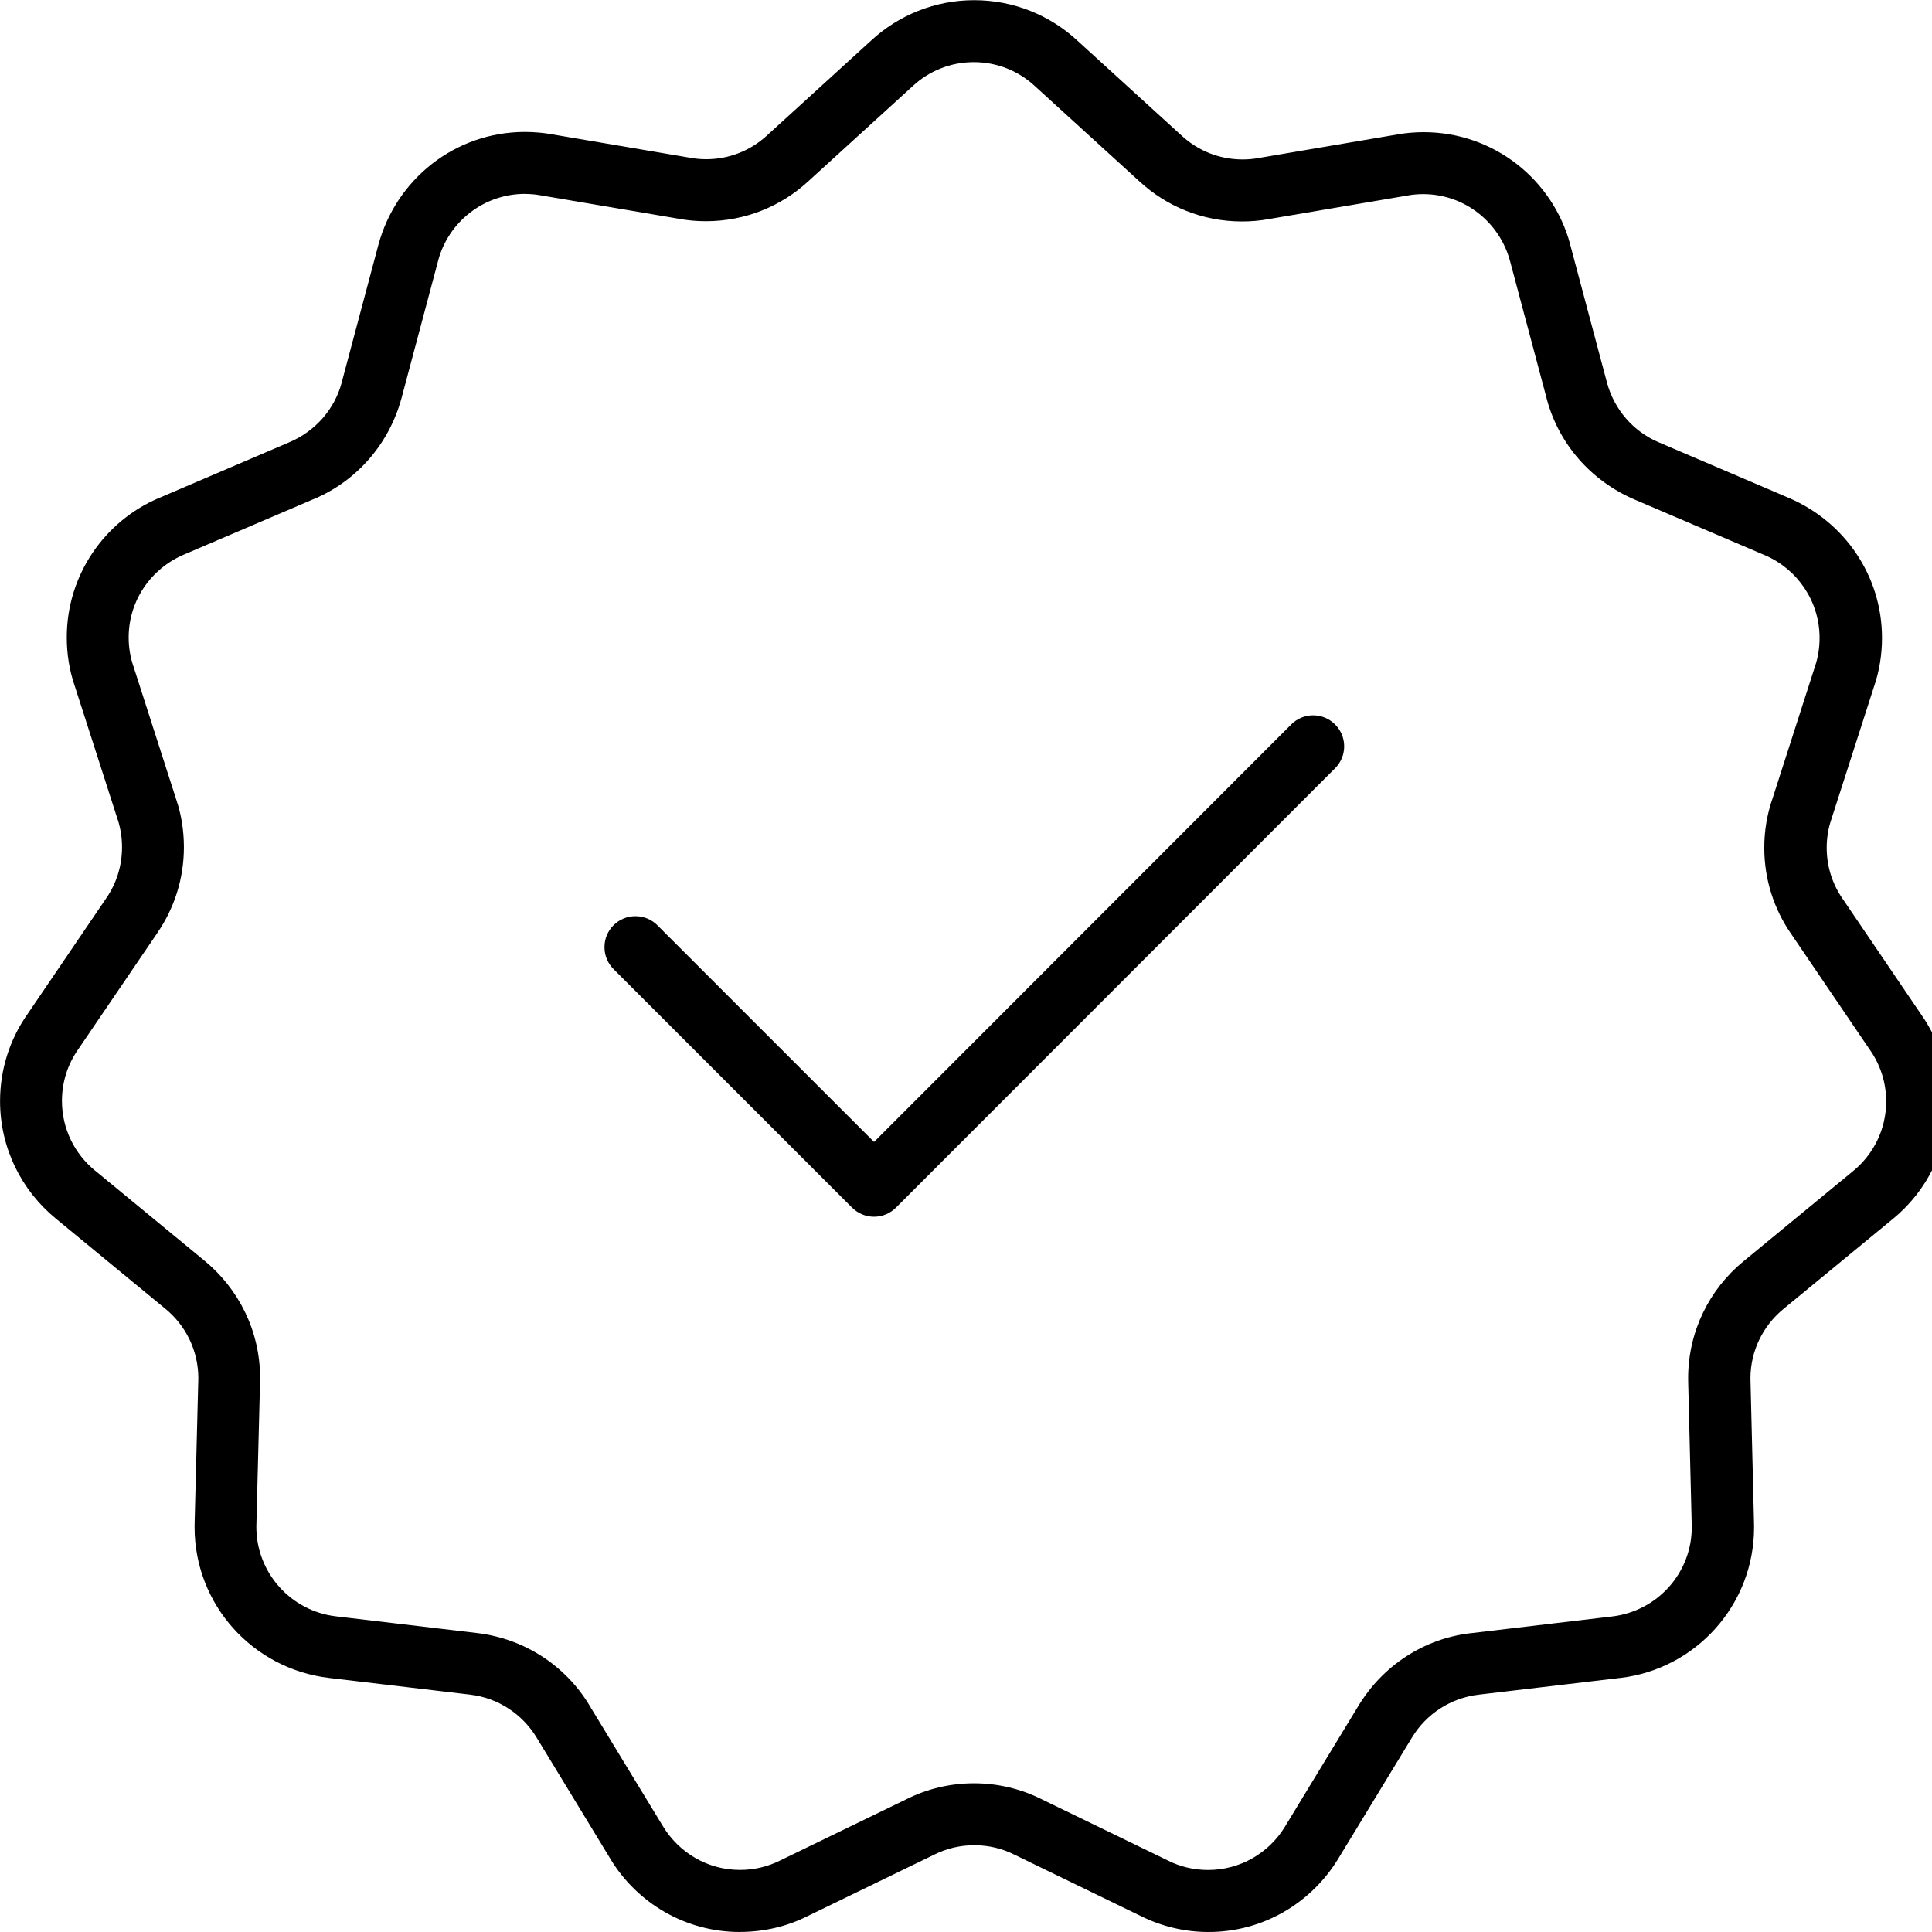 <!-- Generated by IcoMoon.io -->
<svg version="1.1" xmlns="http://www.w3.org/2000/svg" width="32" height="32" viewBox="0 0 32 32">
<title>check2</title>
<path d="M12.256 32c-0.908-0-1.703-0.483-2.143-1.205l-0.006-0.011-1.221-2.008c-0.236-0.385-0.633-0.652-1.095-0.707l-0.007-0.001-2.334-0.276c-1.26-0.149-2.227-1.211-2.227-2.498 0-0.027 0-0.054 0.001-0.080l-0 0.004 0.060-2.349c0-0.012 0.001-0.026 0.001-0.040 0-0.463-0.212-0.877-0.544-1.15l-0.003-0.002-1.814-1.494c-0.565-0.464-0.923-1.163-0.923-1.946 0-0.53 0.164-1.022 0.445-1.427l-0.005 0.008 1.321-1.944c0.162-0.235 0.259-0.527 0.259-0.841 0-0.164-0.026-0.322-0.075-0.47l0.003 0.011-0.719-2.237c-0.079-0.233-0.124-0.501-0.124-0.78 0-1.034 0.626-1.923 1.52-2.306l0.016-0.006 2.16-0.924c0.422-0.182 0.738-0.541 0.857-0.981l0.002-0.010 0.605-2.27c0.292-1.088 1.269-1.875 2.43-1.875 0.152 0 0.301 0.014 0.446 0.039l-0.015-0.002 2.317 0.393c0.076 0.014 0.164 0.022 0.254 0.022 0.387 0 0.74-0.149 1.004-0.392l1.736-1.582c0.446-0.409 1.043-0.66 1.698-0.66 0.658 0 1.258 0.253 1.706 0.667l1.734 1.58c0.264 0.243 0.617 0.391 1.006 0.391 0.089 0 0.177-0.008 0.262-0.023l-0.009 0.001 2.316-0.393c0.13-0.024 0.279-0.037 0.431-0.037 1.161 0 2.138 0.788 2.425 1.858l0.004 0.018 0.605 2.27c0.121 0.45 0.437 0.81 0.85 0.988l0.010 0.004 2.162 0.924c0.909 0.392 1.534 1.281 1.534 2.316 0 0.278-0.045 0.545-0.128 0.794l0.005-0.018-0.719 2.237c-0.047 0.138-0.074 0.297-0.074 0.462 0 0.313 0.097 0.604 0.262 0.843l-0.003-0.005 1.32 1.944c0.275 0.397 0.439 0.889 0.439 1.419 0 0.782-0.357 1.482-0.918 1.943l-0.004 0.003-1.814 1.493c-0.334 0.275-0.545 0.688-0.545 1.151 0 0.015 0 0.029 0.001 0.043l-0-0.002 0.058 2.35c0.001 0.022 0.001 0.048 0.001 0.074 0 1.287-0.968 2.348-2.216 2.494l-0.012 0.001-2.334 0.276c-0.47 0.056-0.867 0.323-1.099 0.702l-0.004 0.006-1.221 2.007c-0.447 0.734-1.242 1.216-2.15 1.216-0.404 0-0.786-0.096-1.125-0.266l0.014 0.007-2.113-1.026c-0.191-0.096-0.417-0.152-0.656-0.152s-0.464 0.056-0.664 0.156l0.009-0.004-2.114 1.026c-0.324 0.163-0.707 0.258-1.111 0.258h-0zM8.697 3.211c-0 0-0 0-0.001 0-0.688 0-1.267 0.467-1.438 1.101l-0.002 0.010-0.605 2.27c-0.205 0.759-0.737 1.365-1.432 1.665l-0.016 0.006-2.16 0.924c-0.54 0.231-0.912 0.758-0.912 1.372 0 0.165 0.027 0.324 0.077 0.473l-0.003-0.011 0.719 2.237c0.078 0.231 0.122 0.498 0.122 0.774 0 0.529-0.163 1.019-0.443 1.424l0.006-0.008-1.322 1.944c-0.163 0.235-0.261 0.527-0.261 0.842 0 0.464 0.212 0.879 0.545 1.152l0.003 0.002 1.814 1.494c0.563 0.464 0.92 1.161 0.92 1.942 0 0.024-0 0.048-0.001 0.072l0-0.003-0.060 2.35c-0 0.014-0.001 0.030-0.001 0.046 0 0.764 0.574 1.394 1.315 1.482l0.007 0.001 2.333 0.276c0.792 0.094 1.462 0.544 1.853 1.183l0.006 0.011 1.221 2.008c0.265 0.435 0.737 0.722 1.276 0.722 0.24 0 0.466-0.057 0.667-0.157l-0.009 0.004 2.115-1.026c0.322-0.161 0.702-0.256 1.103-0.256s0.781 0.095 1.118 0.263l-0.015-0.007 2.114 1.026c0.192 0.097 0.419 0.154 0.659 0.154 0.538 0 1.010-0.286 1.272-0.714l0.004-0.007 1.221-2.008c0.398-0.65 1.068-1.101 1.848-1.193l0.012-0.001 2.333-0.276c0.747-0.087 1.322-0.716 1.322-1.479 0-0.016-0-0.031-0.001-0.047l0 0.002-0.058-2.35c-0.001-0.022-0.001-0.047-0.001-0.072 0-0.779 0.356-1.476 0.914-1.935l0.004-0.003 1.814-1.493c0.336-0.275 0.548-0.69 0.548-1.154 0-0.315-0.098-0.607-0.265-0.848l0.003 0.005-1.32-1.944c-0.273-0.396-0.437-0.886-0.437-1.414 0-0.278 0.045-0.545 0.129-0.795l-0.005 0.018 0.719-2.236c0.046-0.138 0.073-0.296 0.073-0.461 0-0.614-0.371-1.141-0.901-1.37l-0.010-0.004-2.162-0.924c-0.711-0.307-1.243-0.912-1.444-1.654l-0.004-0.018-0.605-2.27c-0.172-0.645-0.752-1.113-1.44-1.113-0.090 0-0.179 0.008-0.265 0.024l0.009-0.001-2.316 0.393c-0.129 0.024-0.278 0.037-0.43 0.037-0.654 0-1.249-0.251-1.695-0.662l-1.735-1.581c-0.265-0.246-0.62-0.396-1.011-0.396-0.389 0-0.743 0.149-1.008 0.394l0.001-0.001-1.736 1.582c-0.444 0.409-1.039 0.66-1.693 0.66-0.151 0-0.299-0.013-0.443-0.039l0.015 0.002-2.317-0.393c-0.076-0.014-0.163-0.022-0.252-0.022h-0z"></path>
<path d="M14.477 20.153c-0.142-0-0.27-0.058-0.363-0.15l-3.952-3.952c-0.093-0.093-0.15-0.221-0.15-0.363s0.057-0.27 0.15-0.363v0c0.093-0.093 0.221-0.15 0.363-0.15s0.27 0.057 0.363 0.15l3.589 3.589 6.91-6.915c0.093-0.093 0.221-0.151 0.363-0.151s0.27 0.058 0.363 0.151v0c0.093 0.093 0.151 0.221 0.151 0.363s-0.058 0.27-0.151 0.363v0l-7.274 7.278c-0.093 0.093-0.221 0.15-0.363 0.15v0z"></path>
</svg>
